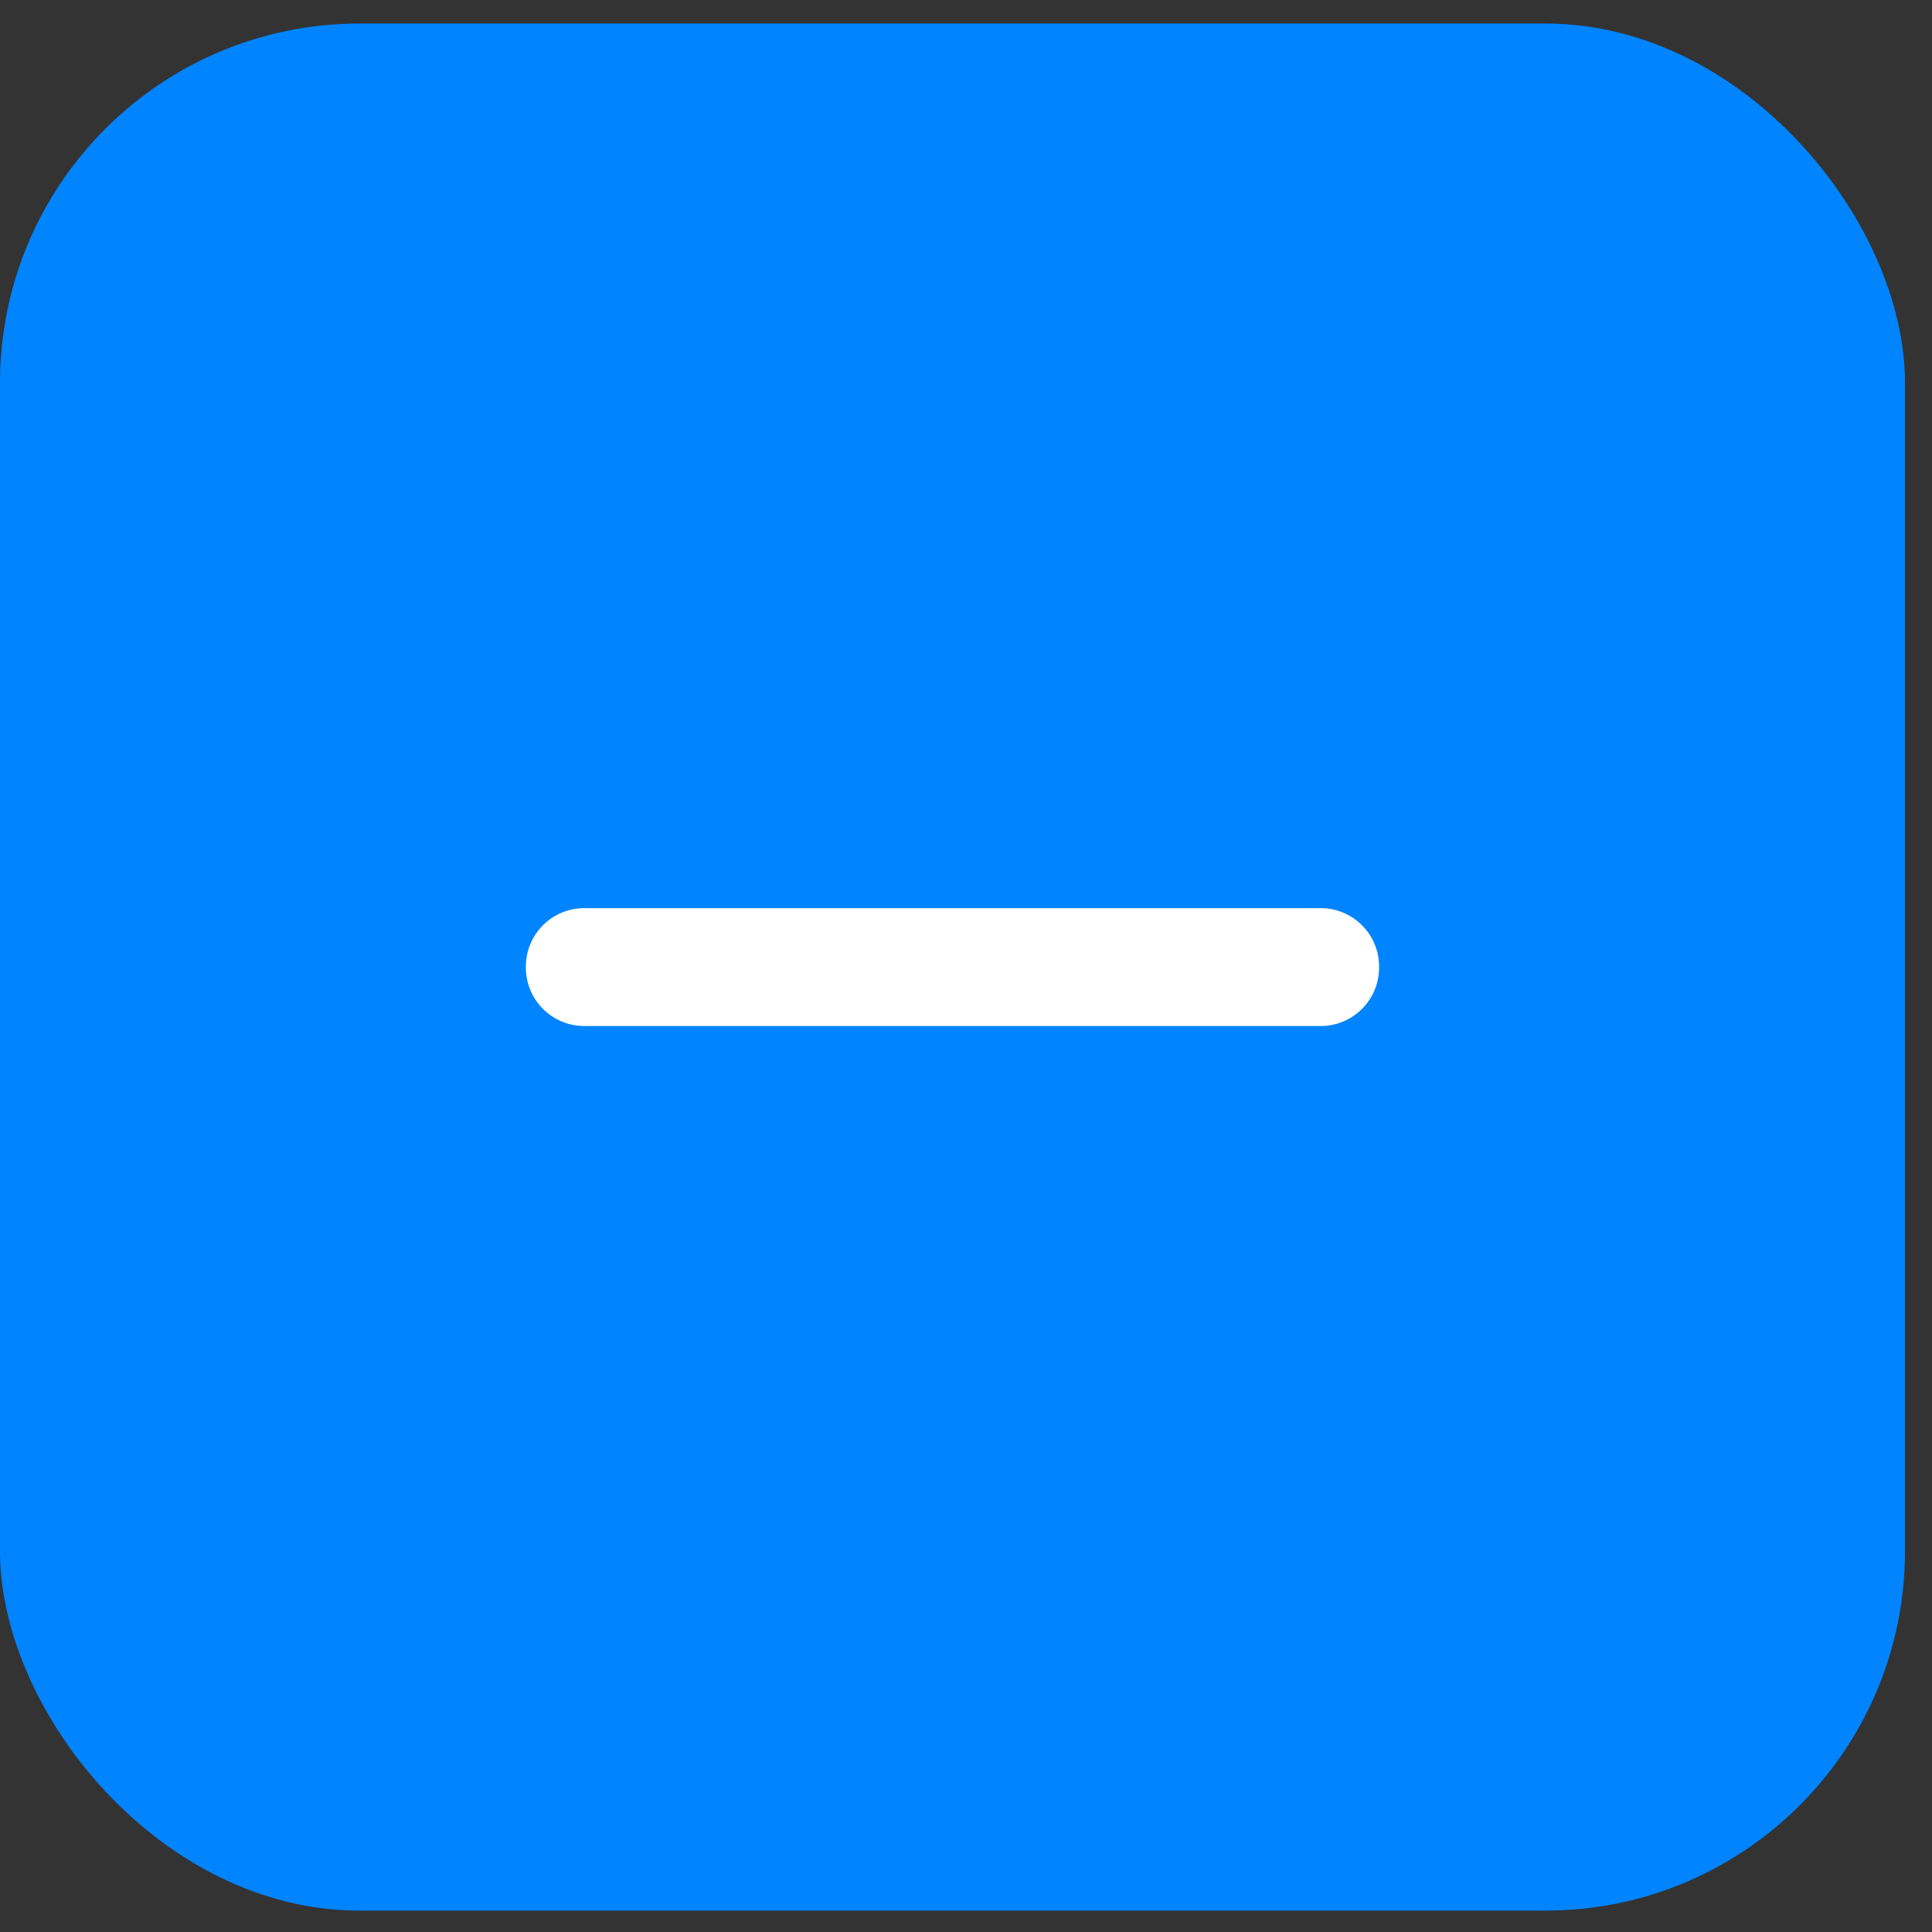 <svg width="43" height="43" viewBox="0 0 43 43" fill="none" xmlns="http://www.w3.org/2000/svg">
<rect x="0" y="0" width="43" height="43" fill="#333333" stroke="none"/>
<g clip-path="url(#clip0_2131_4185)">
<rect y="0.524" width="42.399" height="42" rx="8" fill="#0084FF"/>
<path d="M13.004 20.362C12.369 20.362 11.854 20.877 11.854 21.512V21.536C11.854 22.171 12.369 22.686 13.004 22.686H29.394C30.029 22.686 30.544 22.171 30.544 21.536V21.512C30.544 20.877 30.029 20.362 29.394 20.362H13.004Z" fill="white" stroke="white" stroke-width="0.3" stroke-linecap="round"/>
</g>
<defs>
<clipPath id="clip0_2131_4185">
<rect width="42.399" height="42" fill="white" transform="translate(0 0.524)"/>
</clipPath>
</defs>
</svg>
